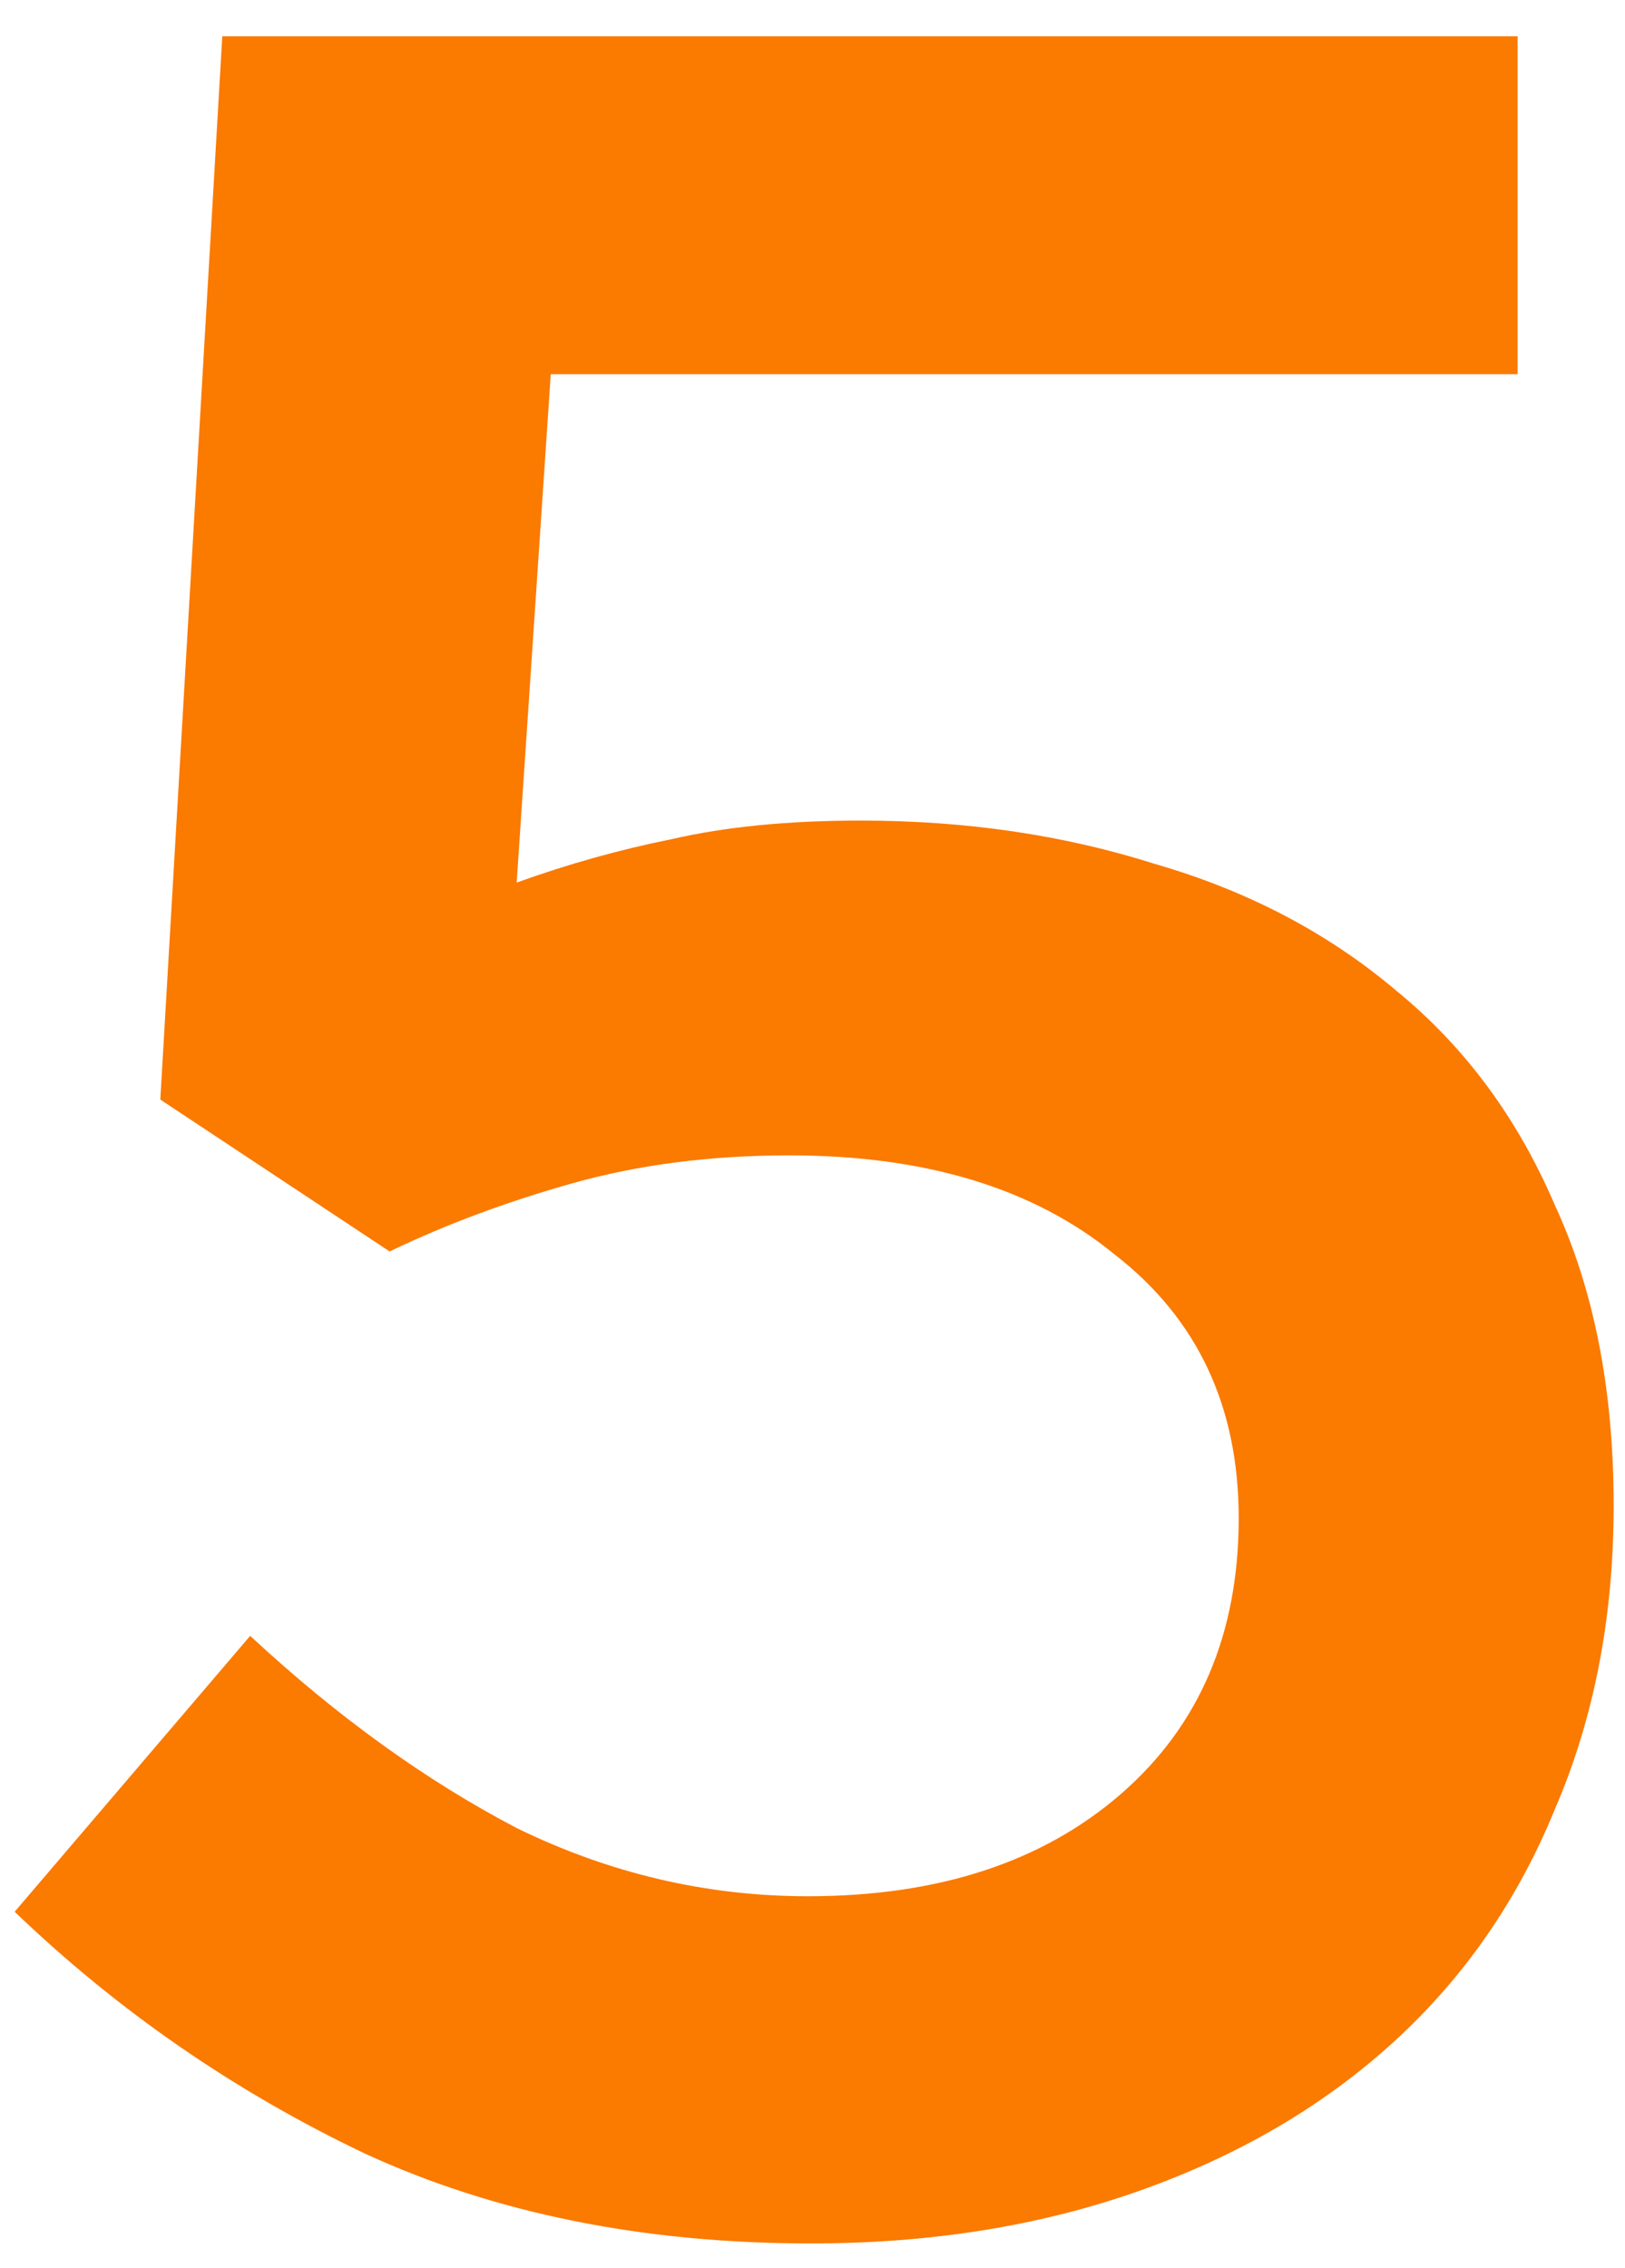 <svg width="43" height="60" viewBox="0 0 43 60" fill="none" xmlns="http://www.w3.org/2000/svg">
<path d="M4.242 29.086L5.882 0.96H40.158V9.898H14.574L13.672 23.346C15.039 22.854 16.405 22.472 17.772 22.198C19.194 21.87 20.861 21.706 22.774 21.706C25.562 21.706 28.159 22.089 30.564 22.854C33.024 23.565 35.156 24.686 36.96 26.216C38.764 27.692 40.158 29.578 41.142 31.874C42.181 34.116 42.7 36.767 42.7 39.828C42.7 42.78 42.181 45.459 41.142 47.864C40.158 50.27 38.737 52.32 36.878 54.014C35.02 55.709 32.778 57.021 30.154 57.95C27.53 58.88 24.633 59.344 21.462 59.344C17.034 59.344 13.098 58.552 9.654 56.966C6.21 55.326 3.122 53.194 0.388 50.57L6.62 43.272C8.916 45.404 11.267 47.099 13.672 48.356C16.132 49.559 18.701 50.16 21.38 50.16C24.824 50.16 27.585 49.258 29.662 47.454C31.739 45.65 32.778 43.218 32.778 40.156C32.778 37.204 31.685 34.881 29.498 33.186C27.366 31.437 24.496 30.562 20.888 30.562C18.811 30.562 16.898 30.808 15.148 31.3C13.399 31.792 11.786 32.394 10.31 33.104L4.242 29.086Z" fill="#FB7A00"/>
</svg>
